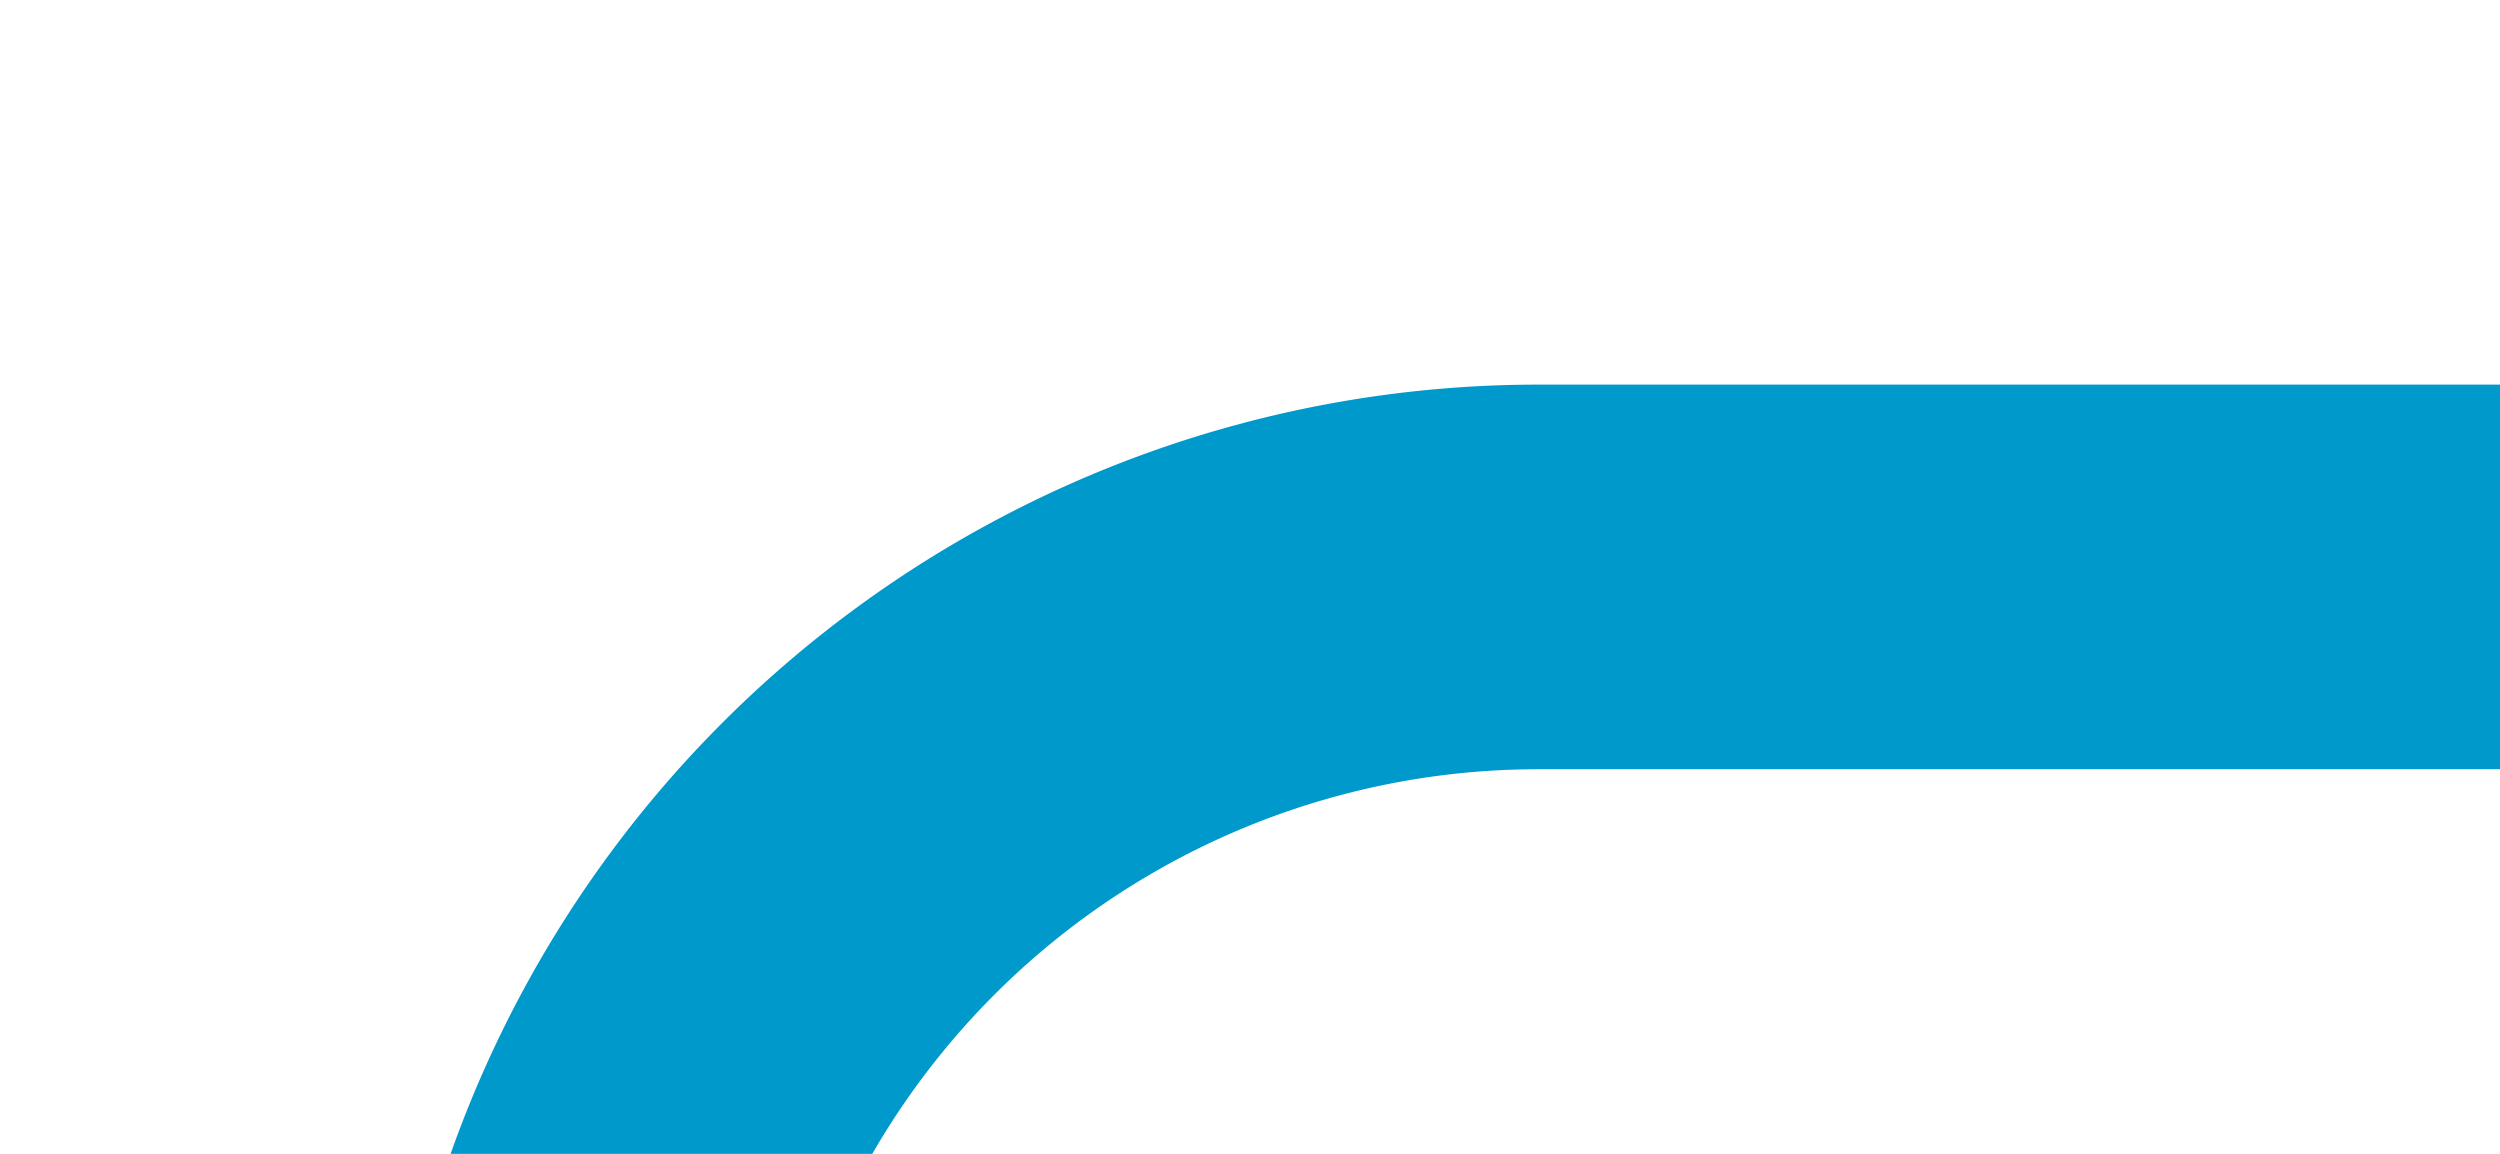 ﻿<?xml version="1.0" encoding="utf-8"?>
<svg version="1.1" xmlns:xlink="http://www.w3.org/1999/xlink" width="13px" height="6px" viewBox="974 1058  13 6" xmlns="http://www.w3.org/2000/svg">
  <path d="M 868 1256  L 946 1256  A 3 3 0 0 1 949 1253 A 3 3 0 0 1 952 1256 L 962 1256  A 3 3 0 0 1 965 1253 A 3 3 0 0 1 968 1256 L 972 1256  A 5 5 0 0 0 977 1251 L 977 1066  A 5 5 0 0 1 982 1061 L 987 1061  " stroke-width="2" stroke="#0099cc" fill="none" />
</svg>